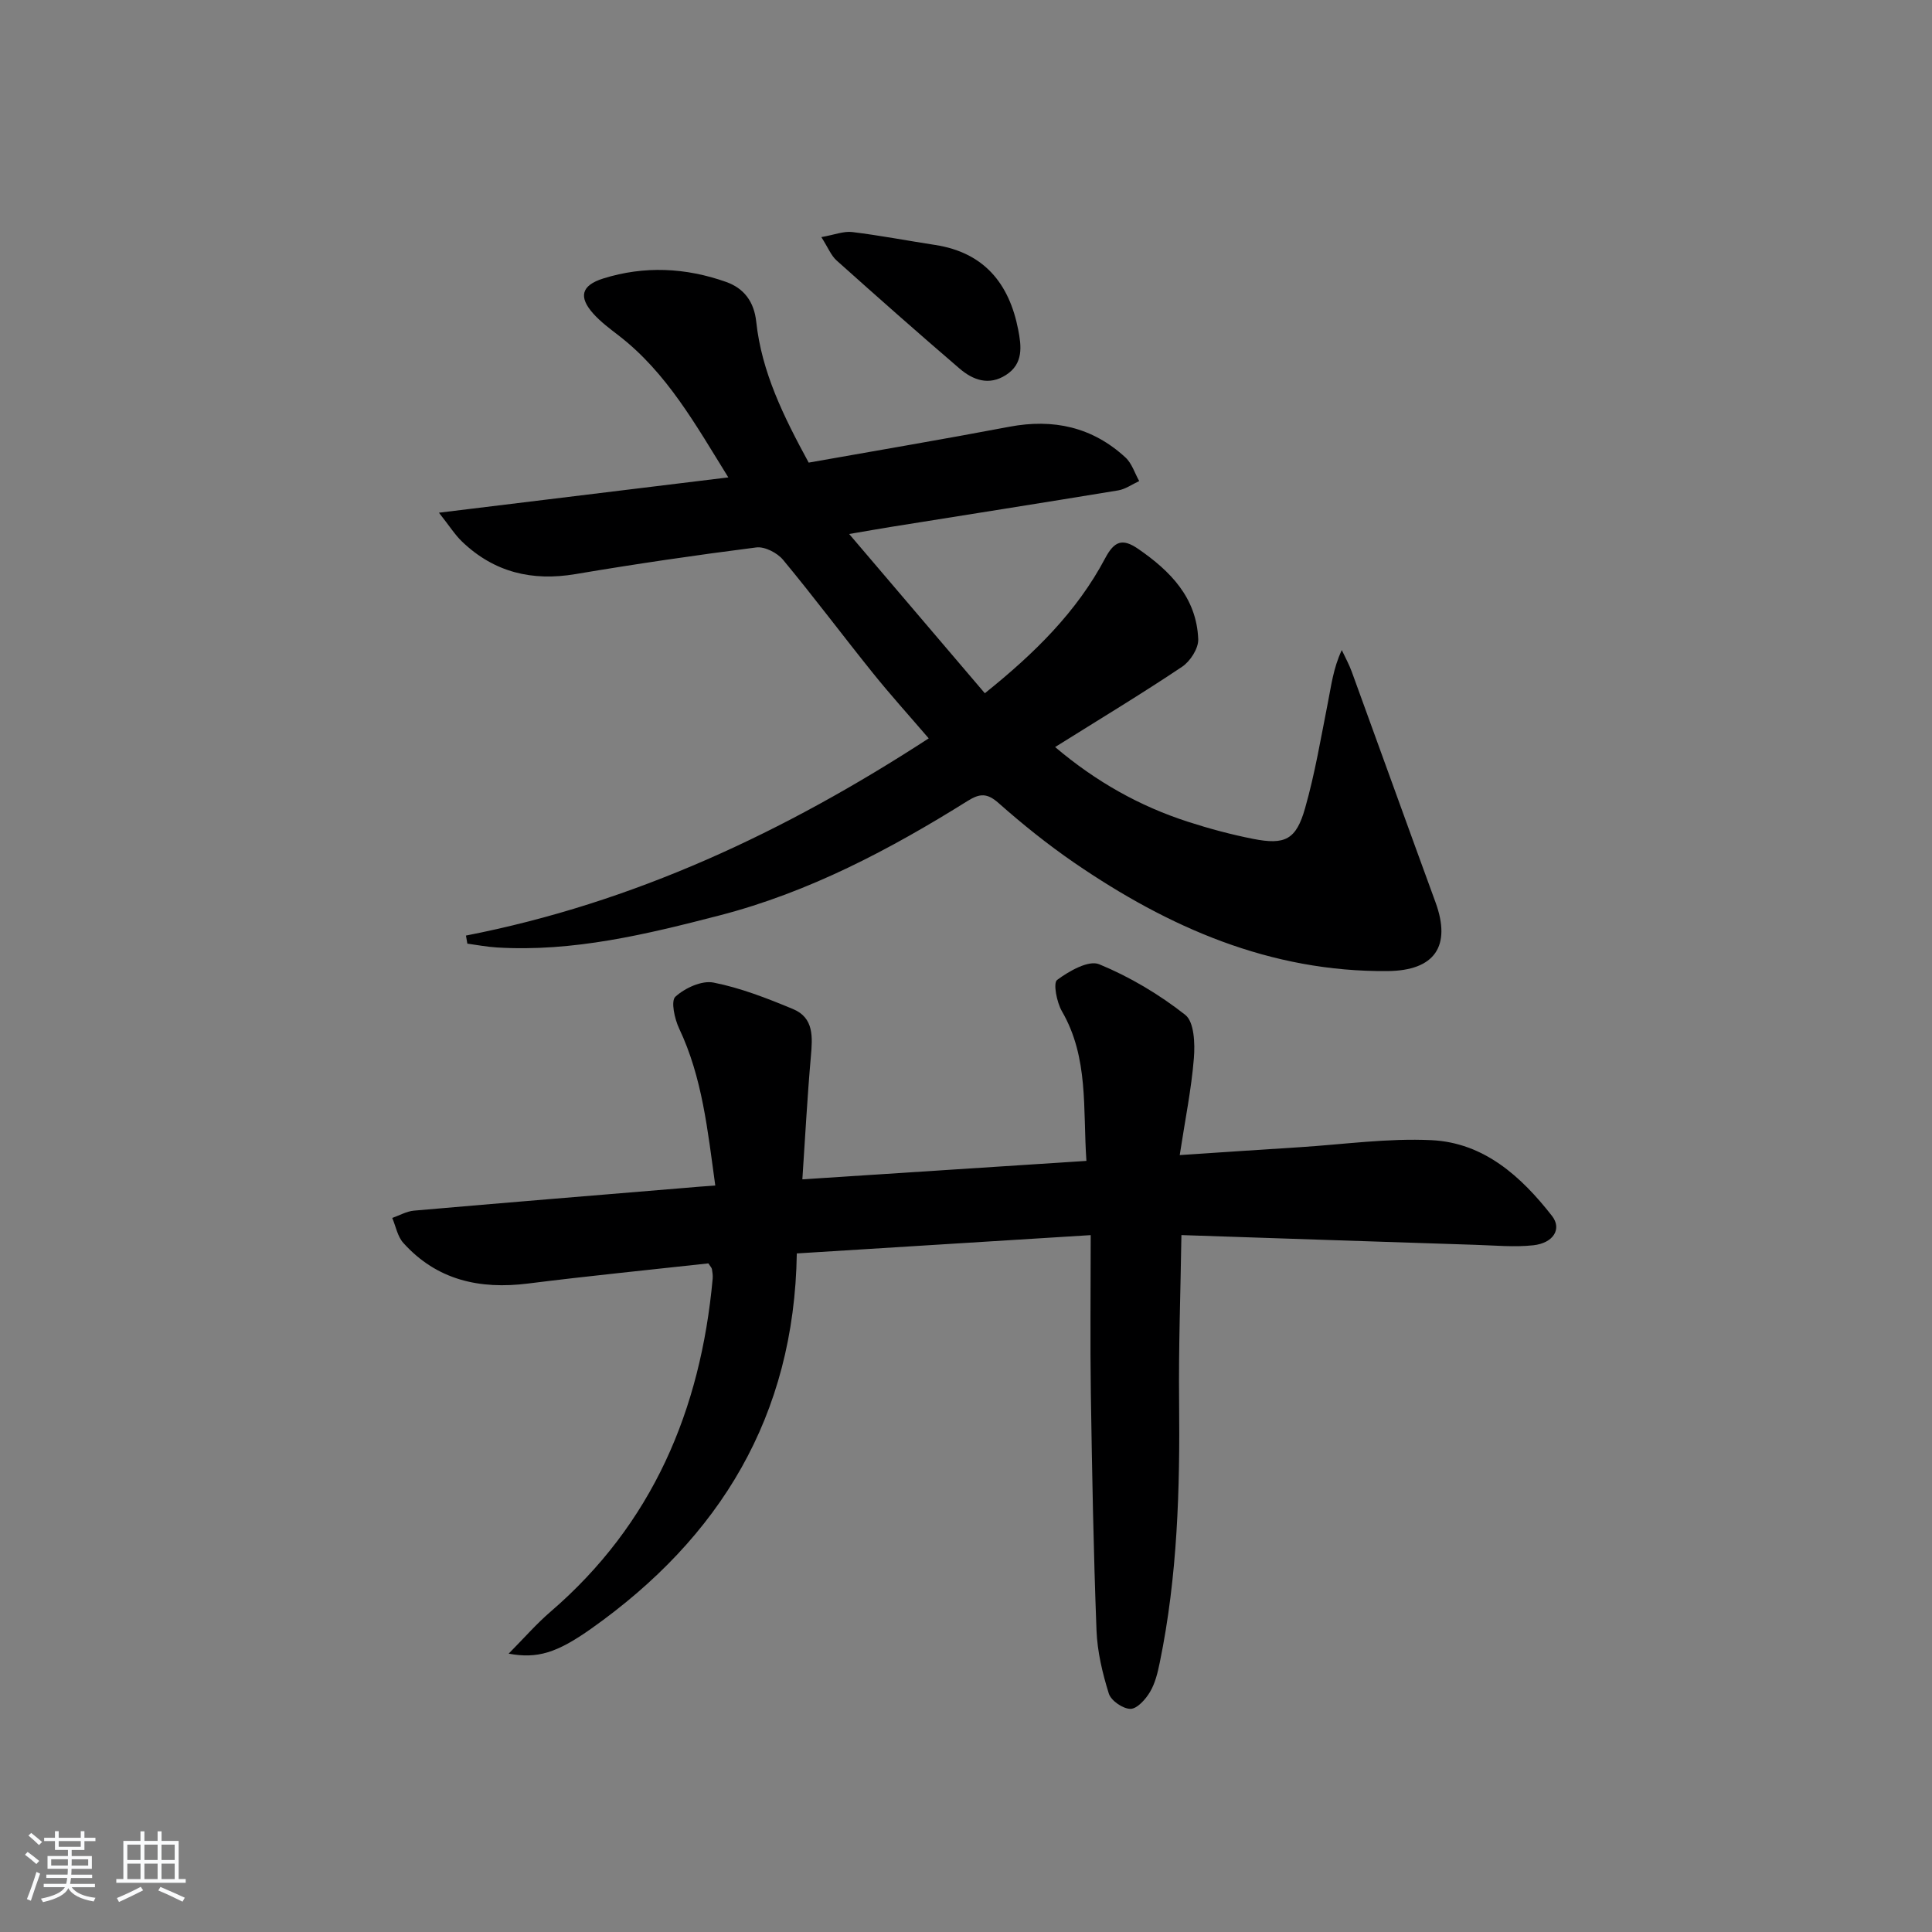 <svg enable-background="new 0 0 400 400" viewBox="0 0 400 400" xmlns="http://www.w3.org/2000/svg"><rect x="0" y="0" width="400" height="400" fill="#808080" stroke="none"/><path d="m5.17 384 .55-.58c.85.61 1.65 1.24 2.4 1.87l-.59.64c-.83-.73-1.62-1.38-2.36-1.93m1.22 9.53-.82-.34c.71-1.76 1.37-3.64 1.98-5.63.24.13.5.25.76.36-.6 1.67-1.24 3.54-1.92 5.61m-.5-13.5.57-.54c.56.44 1.31 1.06 2.26 1.87l-.65.64c-.67-.66-1.4-1.32-2.18-1.97m3.25.46h2.24v-1.36h.77v1.36h4.57v-1.36h.76v1.36h2.28v.69h-2.28v1.84h-2.64v1.26h4.18v2.64h-4.21c0 .45-.02.86-.05 1.21h4.32v.69h-4.38c-.04.34-.1.75-.19 1.22h5.15v.69h-4.82c.87 1.19 2.51 1.92 4.93 2.19-.17.31-.3.57-.37.76-2.77-.49-4.52-1.41-5.26-2.76-.56 1.26-2.3 2.23-5.24 2.9-.12-.24-.26-.48-.43-.72 2.73-.55 4.38-1.34 4.96-2.38h-4.38v-.69h4.65c.1-.38.17-.79.21-1.22h-4.32v-.69h4.4c.03-.34.05-.75.05-1.21h-4.2v-2.64h4.23v-1.26h-2.69v-1.84h-2.24zm1.46 4.46v1.29h3.45c.01-.4.02-.57.01-.53v-.32-.45h-3.46zm1.55-2.59h4.57v-1.19h-4.57zm6.11 2.59h-3.42v.77c-.01.19-.01.37-.02.53h3.44z" fill="#fafbfc"/><path d="m32.63 379.16h.82v1.98h3.54v7.89h1.46v.78h-14.37v-.78h1.46v-7.89h3.54v-1.98h.82v1.98h2.73zm-3.49 11.48.5.73c-1.61.82-3.28 1.63-5 2.42-.13-.27-.28-.55-.44-.82 1.75-.73 3.4-1.5 4.94-2.33m-2.78-5.55h2.73v-3.18h-2.73zm0 3.95h2.73v-3.2h-2.73zm3.54-3.95h2.73v-3.18h-2.73zm0 3.95h2.73v-3.2h-2.73zm7.89 4.68c-1.84-.92-3.51-1.7-5.02-2.32l.45-.73c1.89.8 3.57 1.55 5.04 2.23zm-1.62-11.81h-2.73v3.18h2.73zm-2.73 7.13h2.73v-3.2h-2.73z" fill="#fafbfc"/><g fill="#000001"><path d="m96.47 193.7c34.76-6.78 66.03-21.46 95.81-40.83-4.05-4.72-7.93-9.01-11.54-13.5-6.26-7.78-12.24-15.78-18.61-23.46-1.2-1.45-3.8-2.79-5.54-2.57-12.51 1.59-24.99 3.42-37.43 5.52-9.01 1.52-16.85-.37-23.47-6.7-1.49-1.42-2.61-3.23-4.81-6.01 20.55-2.51 39.85-4.86 59.91-7.31-6.79-10.94-12.72-21.66-22.68-29.36-1.84-1.42-3.74-2.83-5.28-4.55-3.1-3.46-2.47-5.85 2.06-7.27 8.52-2.67 17.08-2.25 25.44.71 3.7 1.31 5.79 4.08 6.24 8.24 1.12 10.46 5.7 19.68 10.86 29.17 13.85-2.46 27.71-4.8 41.52-7.42 9.12-1.73 17.21.04 24.06 6.35 1.33 1.22 1.92 3.24 2.85 4.89-1.45.66-2.84 1.68-4.35 1.93-15.71 2.59-31.45 5.06-47.18 7.58-2.29.37-4.58.78-8.52 1.45 9.69 11.37 18.78 22.03 28.09 32.97 10.35-8.3 19.05-16.89 24.89-27.91 1.9-3.59 3.57-4.23 6.83-2 6.69 4.6 12.13 10.13 12.46 18.73.07 1.9-1.66 4.58-3.36 5.71-8.41 5.63-17.09 10.86-26.27 16.61 8.5 7.2 17.51 12.24 27.51 15.47 4.42 1.43 8.93 2.64 13.48 3.54 6.61 1.3 8.91.18 10.76-6.34 2.04-7.15 3.27-14.54 4.72-21.85.7-3.52 1.11-7.1 2.88-10.9.7 1.49 1.51 2.95 2.07 4.49 5.8 15.9 11.51 31.82 17.33 47.71 3.32 9.07-.12 14.18-9.93 14.26-24.27.21-45.33-9.03-64.87-22.44-5.47-3.76-10.69-7.95-15.66-12.35-2.36-2.09-3.88-2.01-6.38-.45-16.12 10.08-32.86 18.92-51.4 23.72-15.11 3.91-30.3 7.6-46.13 6.63-2.03-.12-4.05-.52-6.07-.79-.09-.56-.19-1.11-.29-1.67z"/><path d="m148.09 245.45c-1.59-11.52-2.69-22.37-7.47-32.48-.95-2-1.77-5.72-.79-6.61 1.97-1.8 5.46-3.41 7.89-2.93 5.63 1.11 11.12 3.26 16.46 5.48 4.38 1.82 4.05 5.84 3.7 9.85-.73 8.22-1.16 16.48-1.76 25.41 19.99-1.3 39.14-2.54 58.81-3.82-.75-10.81.51-21.34-5.07-30.98-1.07-1.85-1.85-5.84-1-6.48 2.47-1.84 6.53-4.16 8.72-3.25 6.34 2.61 12.43 6.24 17.82 10.48 1.85 1.46 2.03 5.96 1.78 8.97-.51 6.39-1.81 12.71-2.93 20.06 9.03-.6 16.91-1.14 24.79-1.63 9.12-.58 18.28-1.9 27.35-1.46 10.84.53 18.55 7.5 24.94 15.69 2.09 2.68.29 5.61-3.86 6.07-3.93.43-7.96.03-11.95-.09-19.94-.64-39.87-1.32-60.92-2.02-.18 11.9-.6 23.13-.48 34.36.19 18.17-.32 36.26-4 54.12-.43 2.1-.95 4.3-2.02 6.1-.9 1.52-2.66 3.5-4.04 3.51-1.55.01-4.03-1.69-4.49-3.16-1.32-4.22-2.38-8.68-2.55-13.08-.62-16.3-.92-32.61-1.17-48.92-.16-10.61-.03-21.23-.03-32.92-20.96 1.3-40.6 2.53-60.85 3.79-.52 33.69-15.93 58.83-42.53 77.66-7.13 5.05-11.17 6.3-17.13 5.2 3.21-3.24 5.75-6.17 8.66-8.67 21.12-18.17 31.09-41.73 33.58-68.95.06-.65-.04-1.33-.15-1.98-.05-.3-.33-.55-.74-1.2-12.32 1.36-24.84 2.6-37.32 4.17-10.03 1.26-18.89-.69-25.84-8.41-1.2-1.33-1.55-3.42-2.29-5.17 1.5-.52 2.96-1.37 4.49-1.51 18.7-1.63 37.42-3.16 56.13-4.71 1.8-.18 3.6-.29 6.26-.49z"/><path d="m170.05 49.09c2.72-.48 4.62-1.26 6.39-1.05 5.76.7 11.46 1.8 17.2 2.68 10.09 1.56 15.3 7.97 17.16 17.5.67 3.42 1.14 7.08-2.53 9.42-3.54 2.27-6.82 1.05-9.6-1.33-8.58-7.36-17.04-14.84-25.46-22.38-1.14-1.02-1.75-2.63-3.16-4.84z"/></g></svg>
